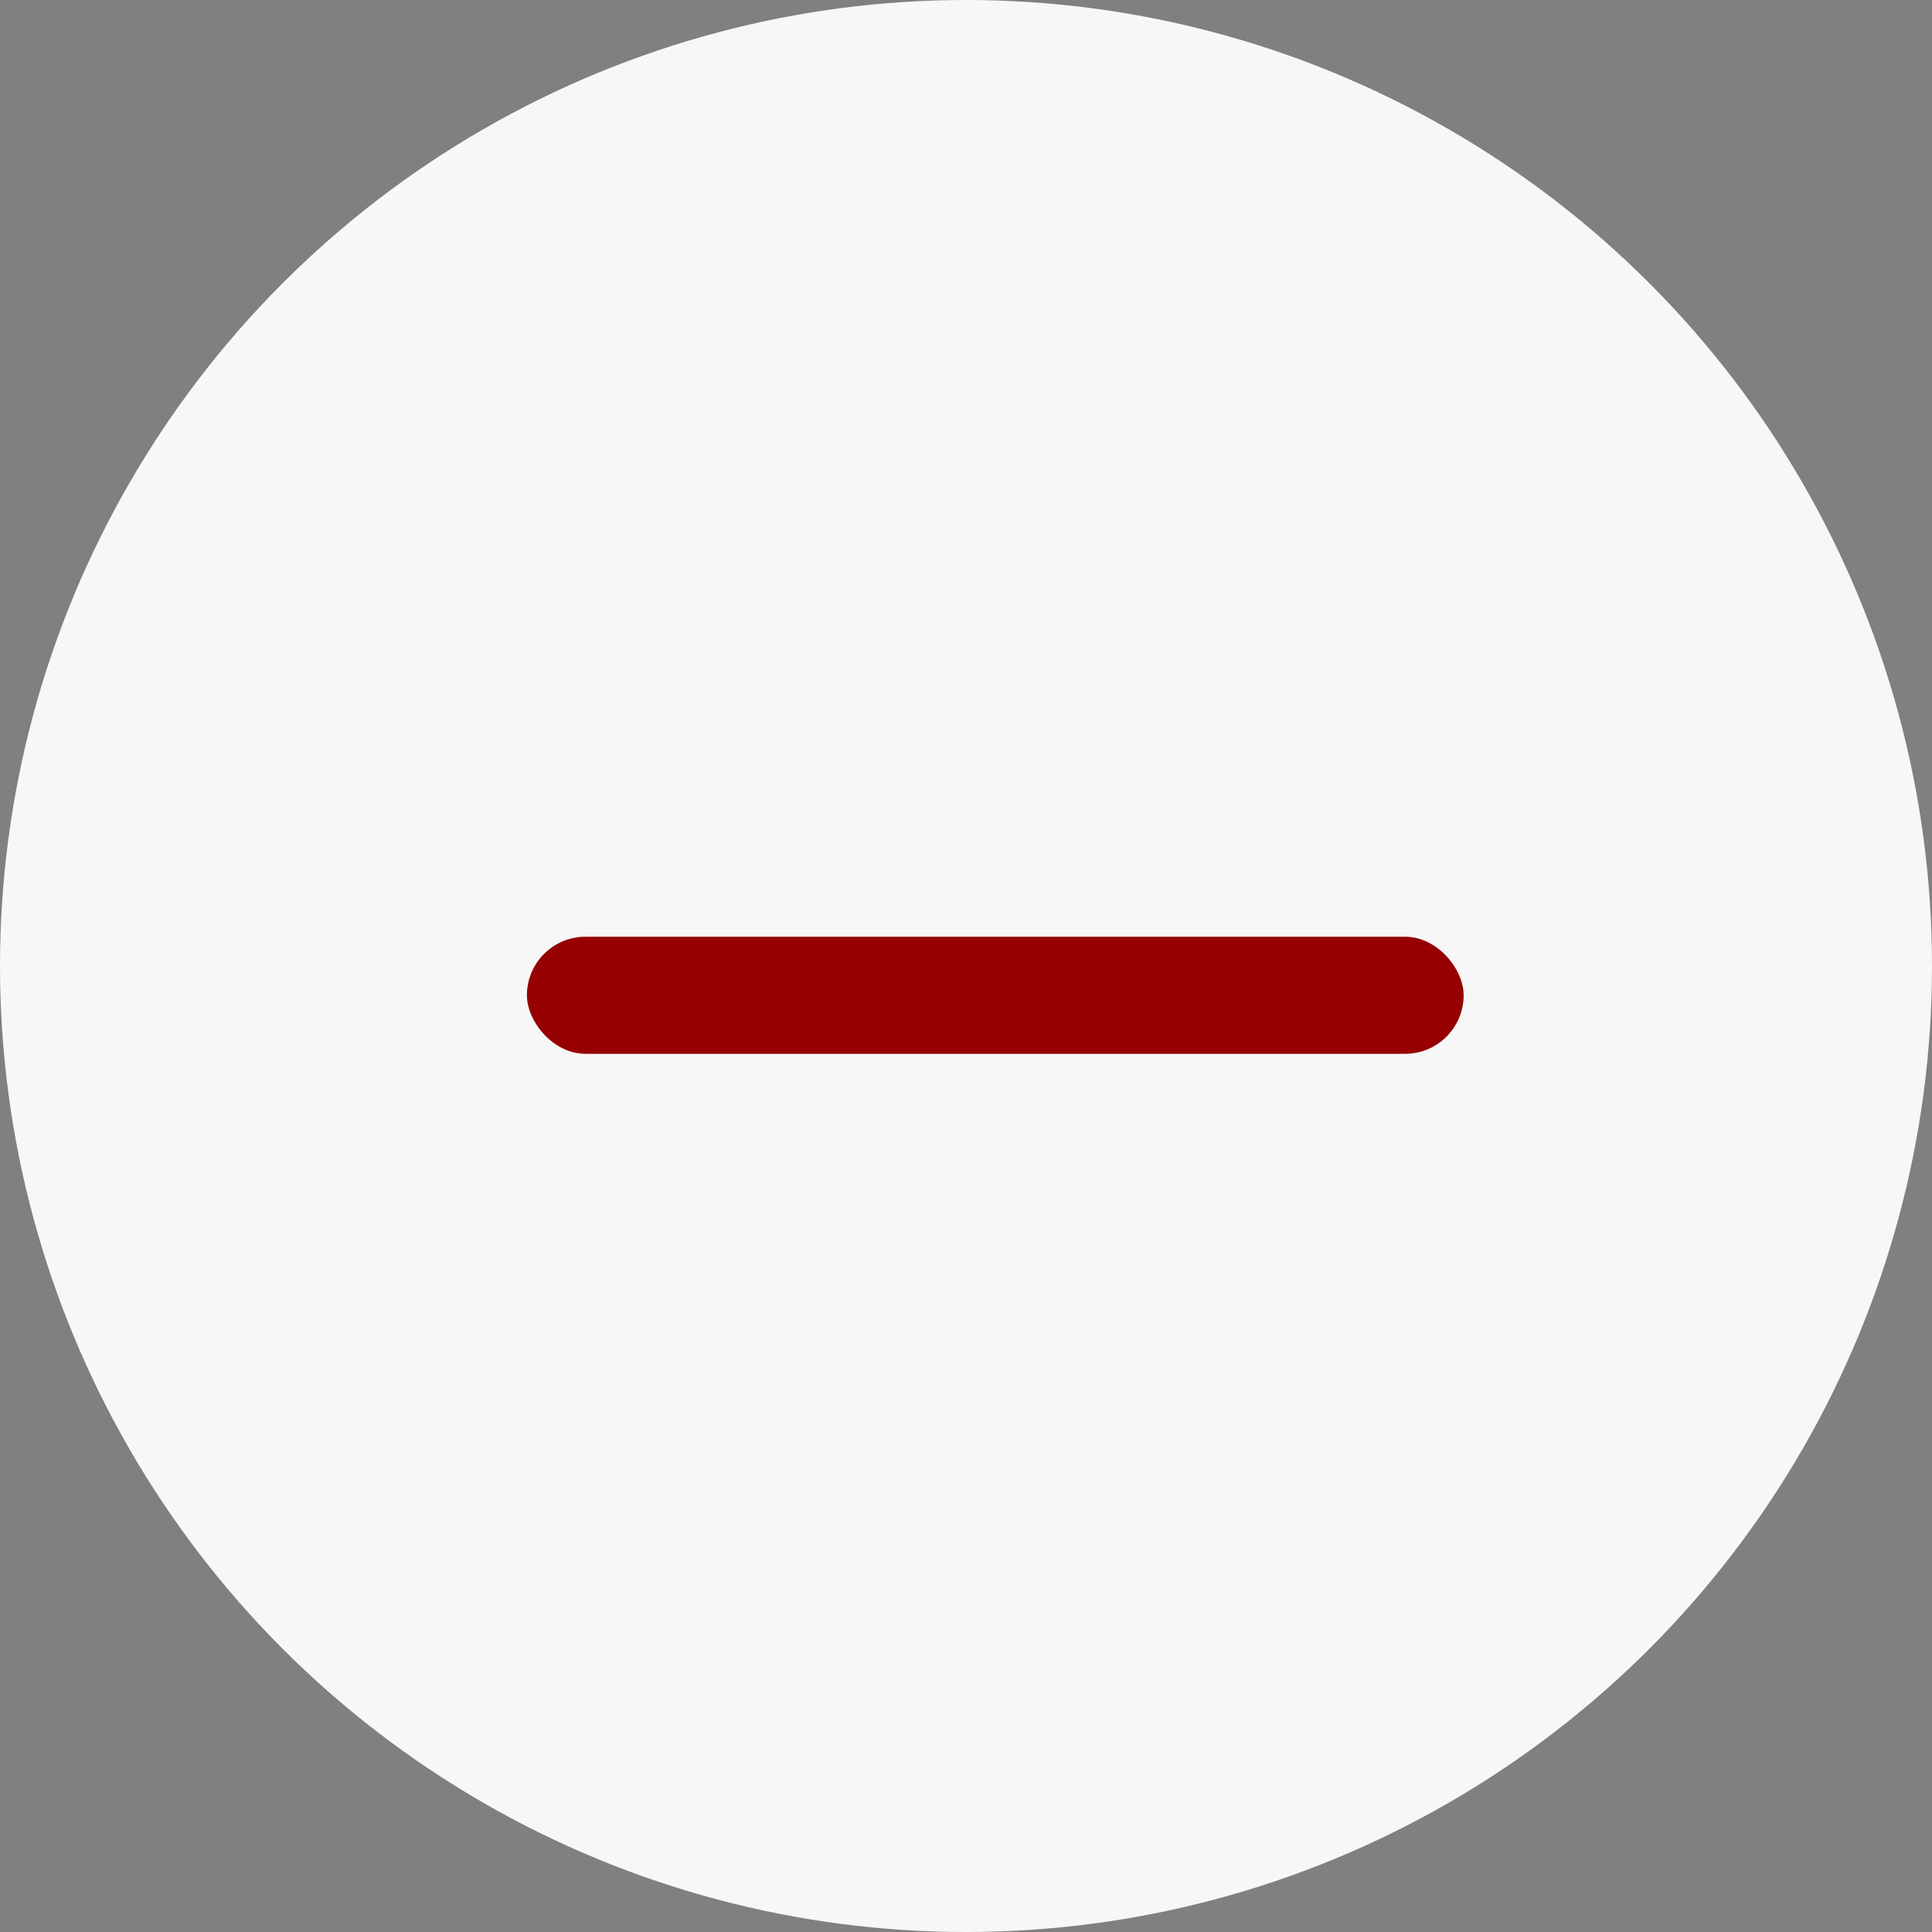 <svg width="33" height="33" viewBox="0 0 33 33" fill="none" xmlns="http://www.w3.org/2000/svg">
<rect x="0" y="0" width="33" height="33" fill="#808080" stroke="none"/>
<circle cx="16.5" cy="16.5" r="16.5" fill="#F7F7F7"/>
<rect x="25" y="18" width="16" height="2" rx="1" transform="rotate(180 25 18)" fill="#960000"/>
</svg>
